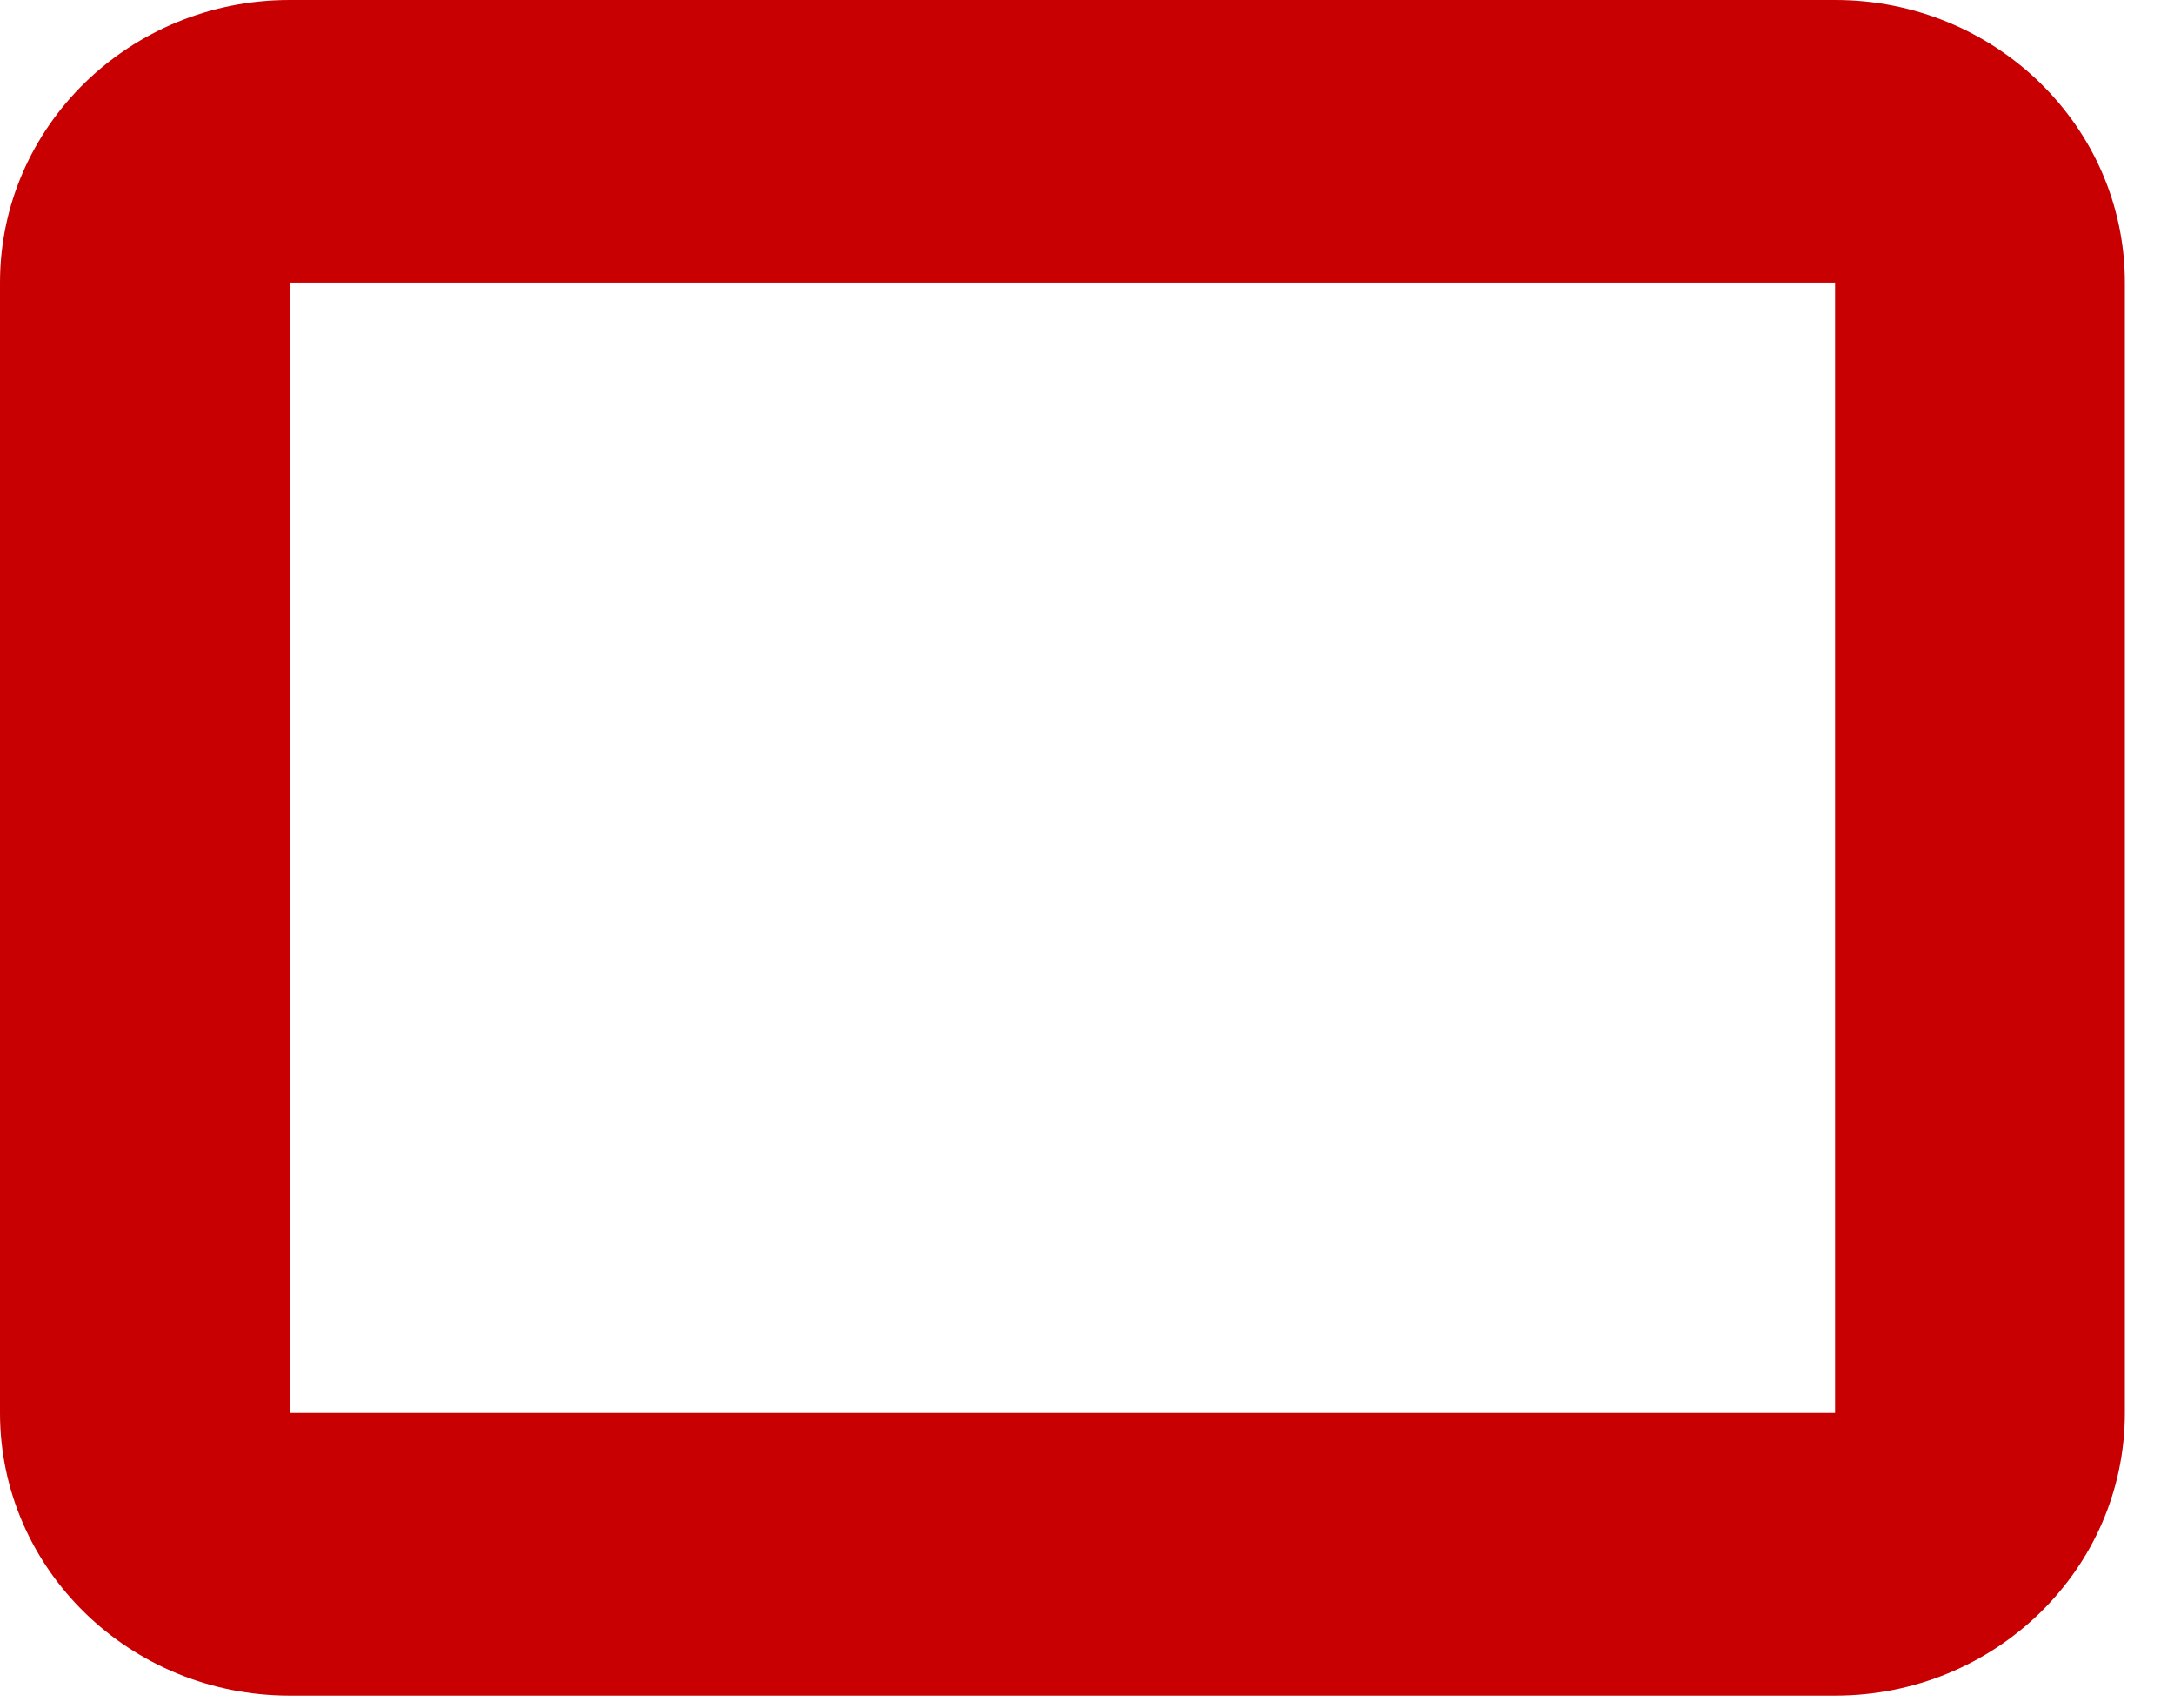 <svg width="28" height="22" viewBox="0 0 28 22" fill="none" xmlns="http://www.w3.org/2000/svg">
<path fill-rule="evenodd" clip-rule="evenodd" d="M23.635 3.639H3.732L3.732 18.197H23.635V3.639ZM3.732 0C1.671 0 0 1.629 0 3.639V18.197C0 20.207 1.671 21.837 3.732 21.837H23.635C25.696 21.837 27.367 20.207 27.367 18.197V3.639C27.367 1.629 25.696 0 23.635 0H3.732Z" fill="#C80001"/>
</svg>

